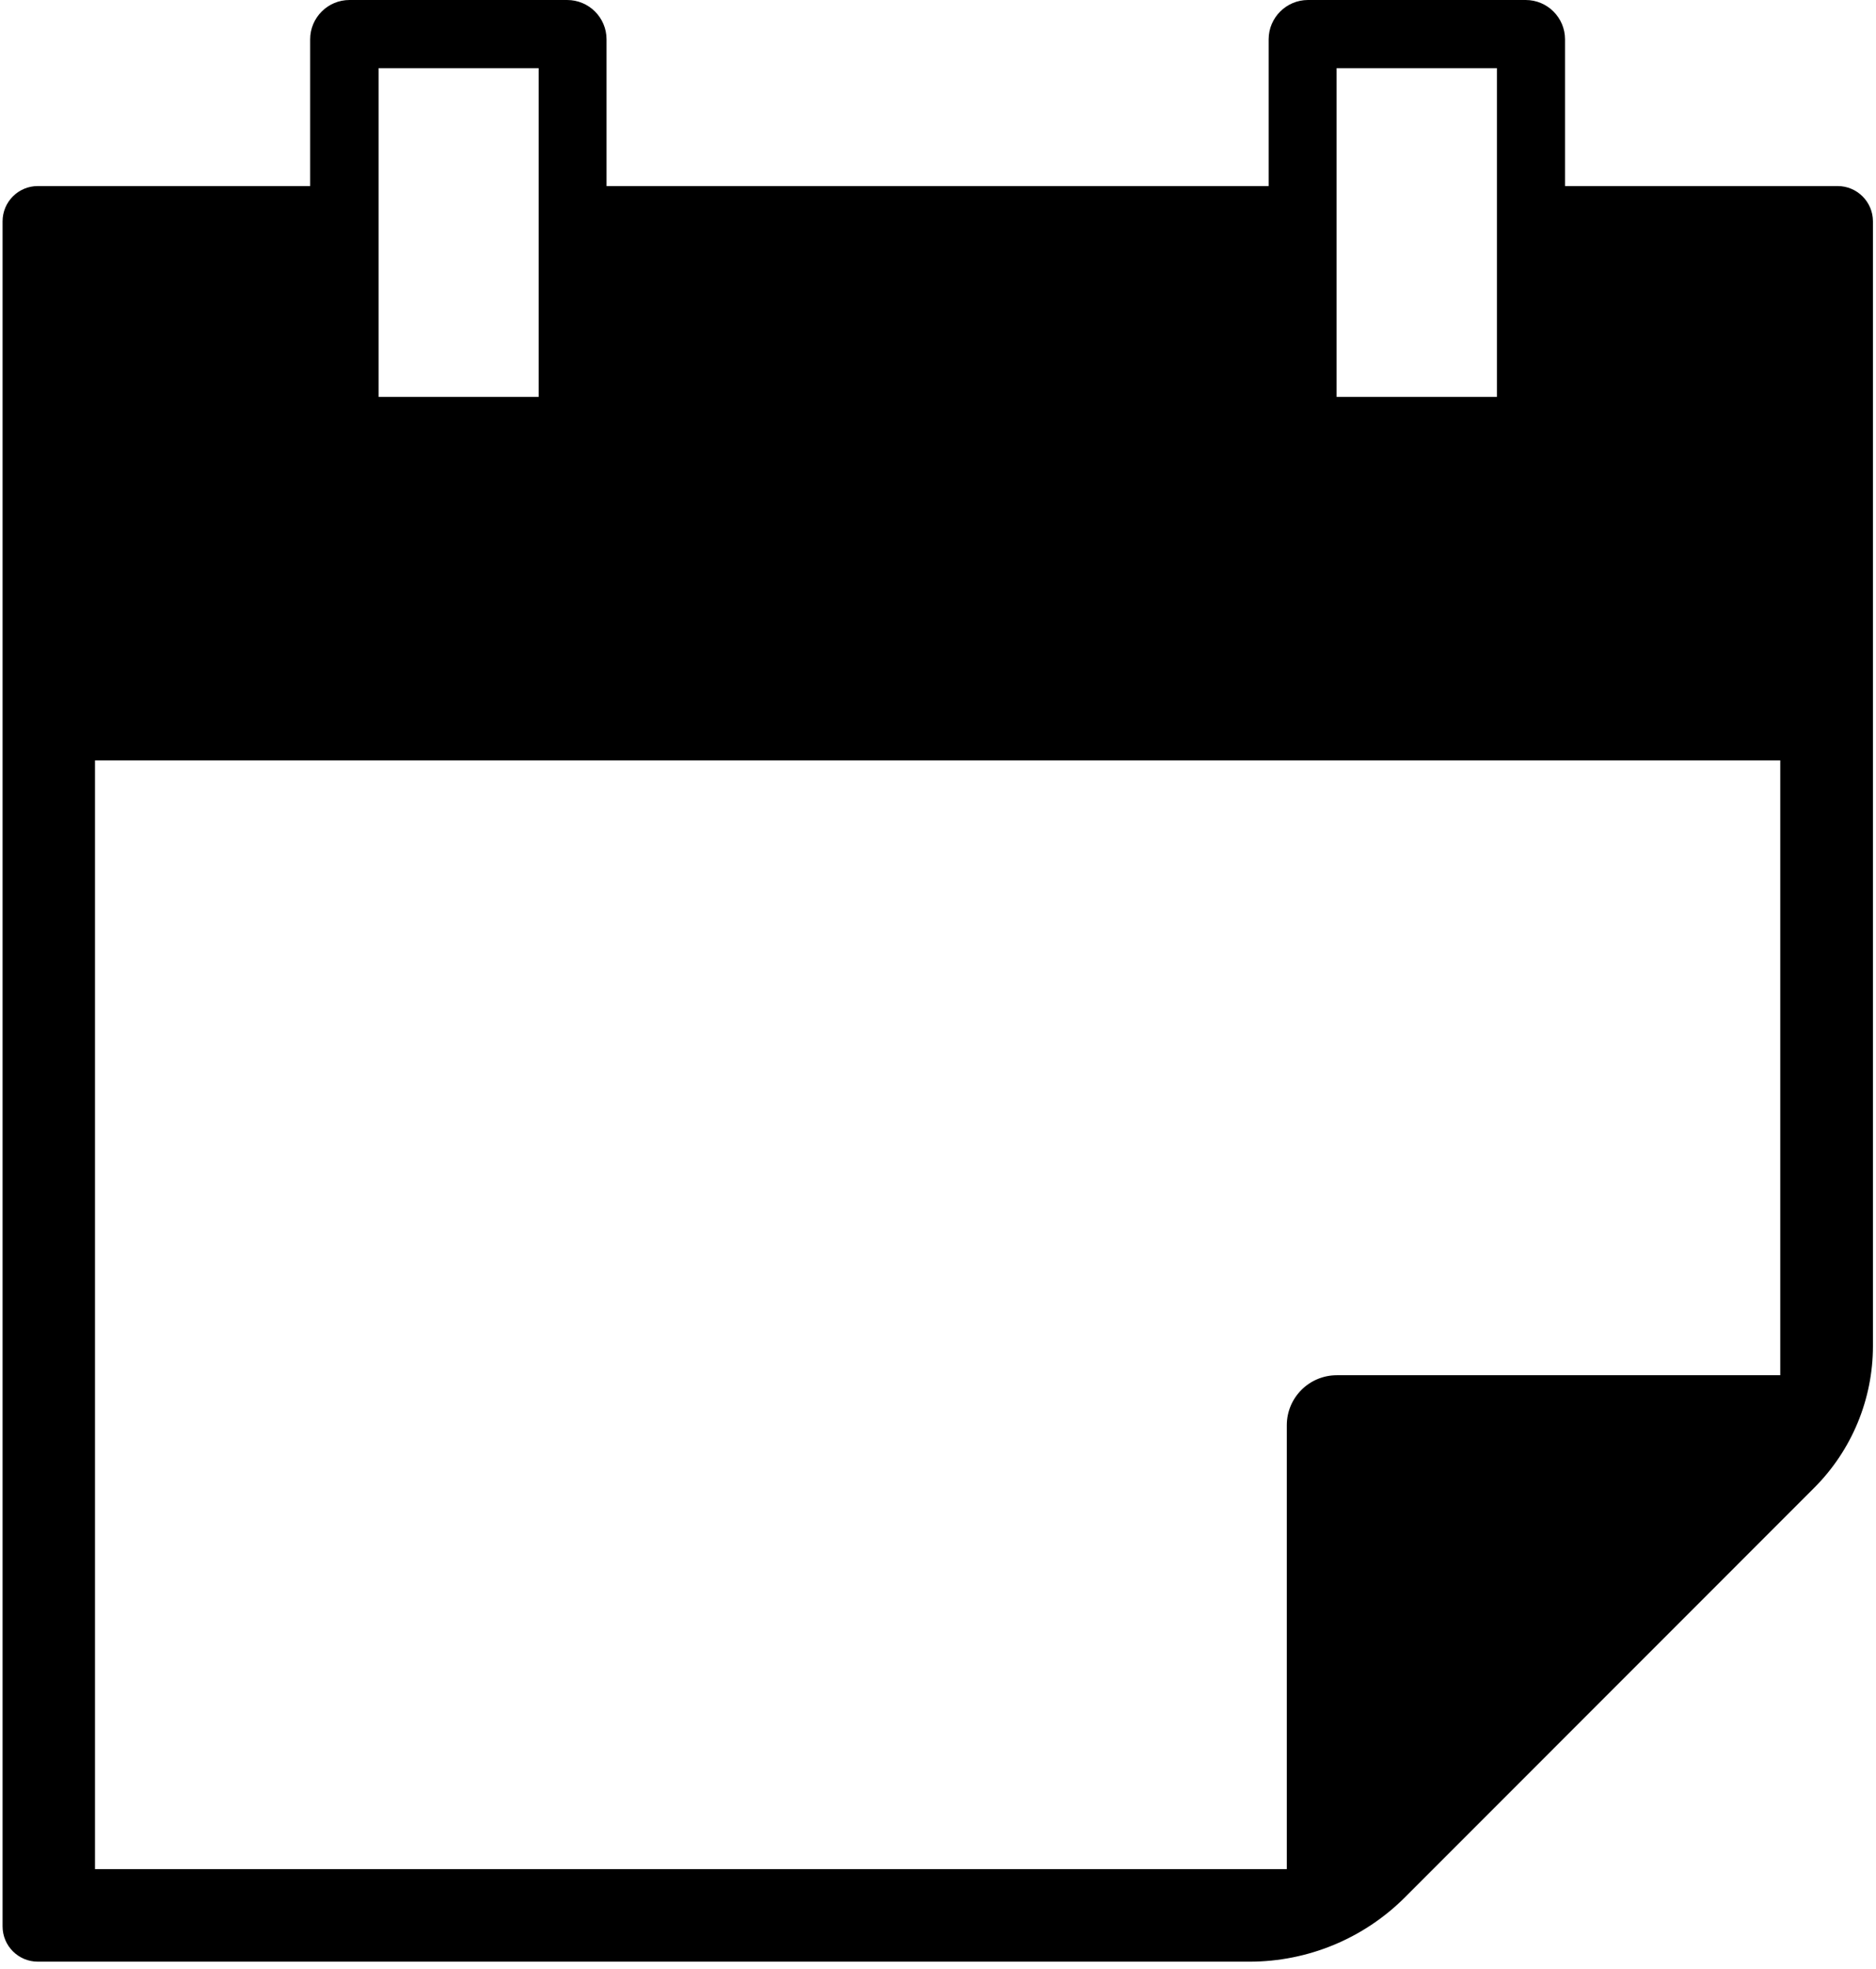 <?xml version="1.0" encoding="UTF-8" standalone="no"?>
<svg width="224px" height="235px" viewBox="0 0 224 235" version="1.1" xmlns="http://www.w3.org/2000/svg" xmlns:xlink="http://www.w3.org/1999/xlink" xmlns:sketch="http://www.bohemiancoding.com/sketch/ns">
    <!-- Generator: Sketch 3.3.2 (12043) - http://www.bohemiancoding.com/sketch -->
    <title>calendar</title>
    <desc>Created with Sketch.</desc>
    <defs></defs>
    <g id="Page-1" stroke="none" stroke-width="1" fill="none" fill-rule="evenodd" sketch:type="MSPage">
        <path d="M186.869,22.208 L186.869,4.7 C186.869,2.104 184.766,0 182.169,0 L156.18,0 C153.593,0 151.48,2.104 151.48,4.7 L151.48,22.208 L72.423,22.208 L72.423,4.7 C72.423,2.104 70.32,0 67.714,0 L41.734,0 C39.138,0 37.035,2.104 37.035,4.7 L37.035,22.208 L4.513,22.208 C2.186,22.208 0.307,24.098 0.307,26.425 L0.307,229.928 C0.307,232.255 2.186,234.144 4.513,234.144 L149.21,234.144 C156.17,234.144 162.842,231.38 167.765,226.456 L216.627,177.581 C221.112,173.095 223.634,167.008 223.634,160.669 L223.634,26.425 C223.634,24.098 221.745,22.208 219.418,22.208 L186.869,22.208 L186.869,22.208 Z M159.595,8.135 L178.736,8.135 L178.736,47.376 L159.595,47.376 L159.595,8.135 Z M45.205,8.135 L64.318,8.135 L64.318,47.376 L45.205,47.376 L45.205,8.135 Z M153.649,170.117 L153.649,223.096 L11.343,223.096 L11.343,90.759 L212.57,90.759 L212.57,164.15 L159.623,164.15 C156.319,164.15 153.649,166.822 153.649,170.117 L153.649,170.117 Z" id="calendar" fill="#000000" sketch:type="MSShapeGroup"></path>
    </g>
</svg>